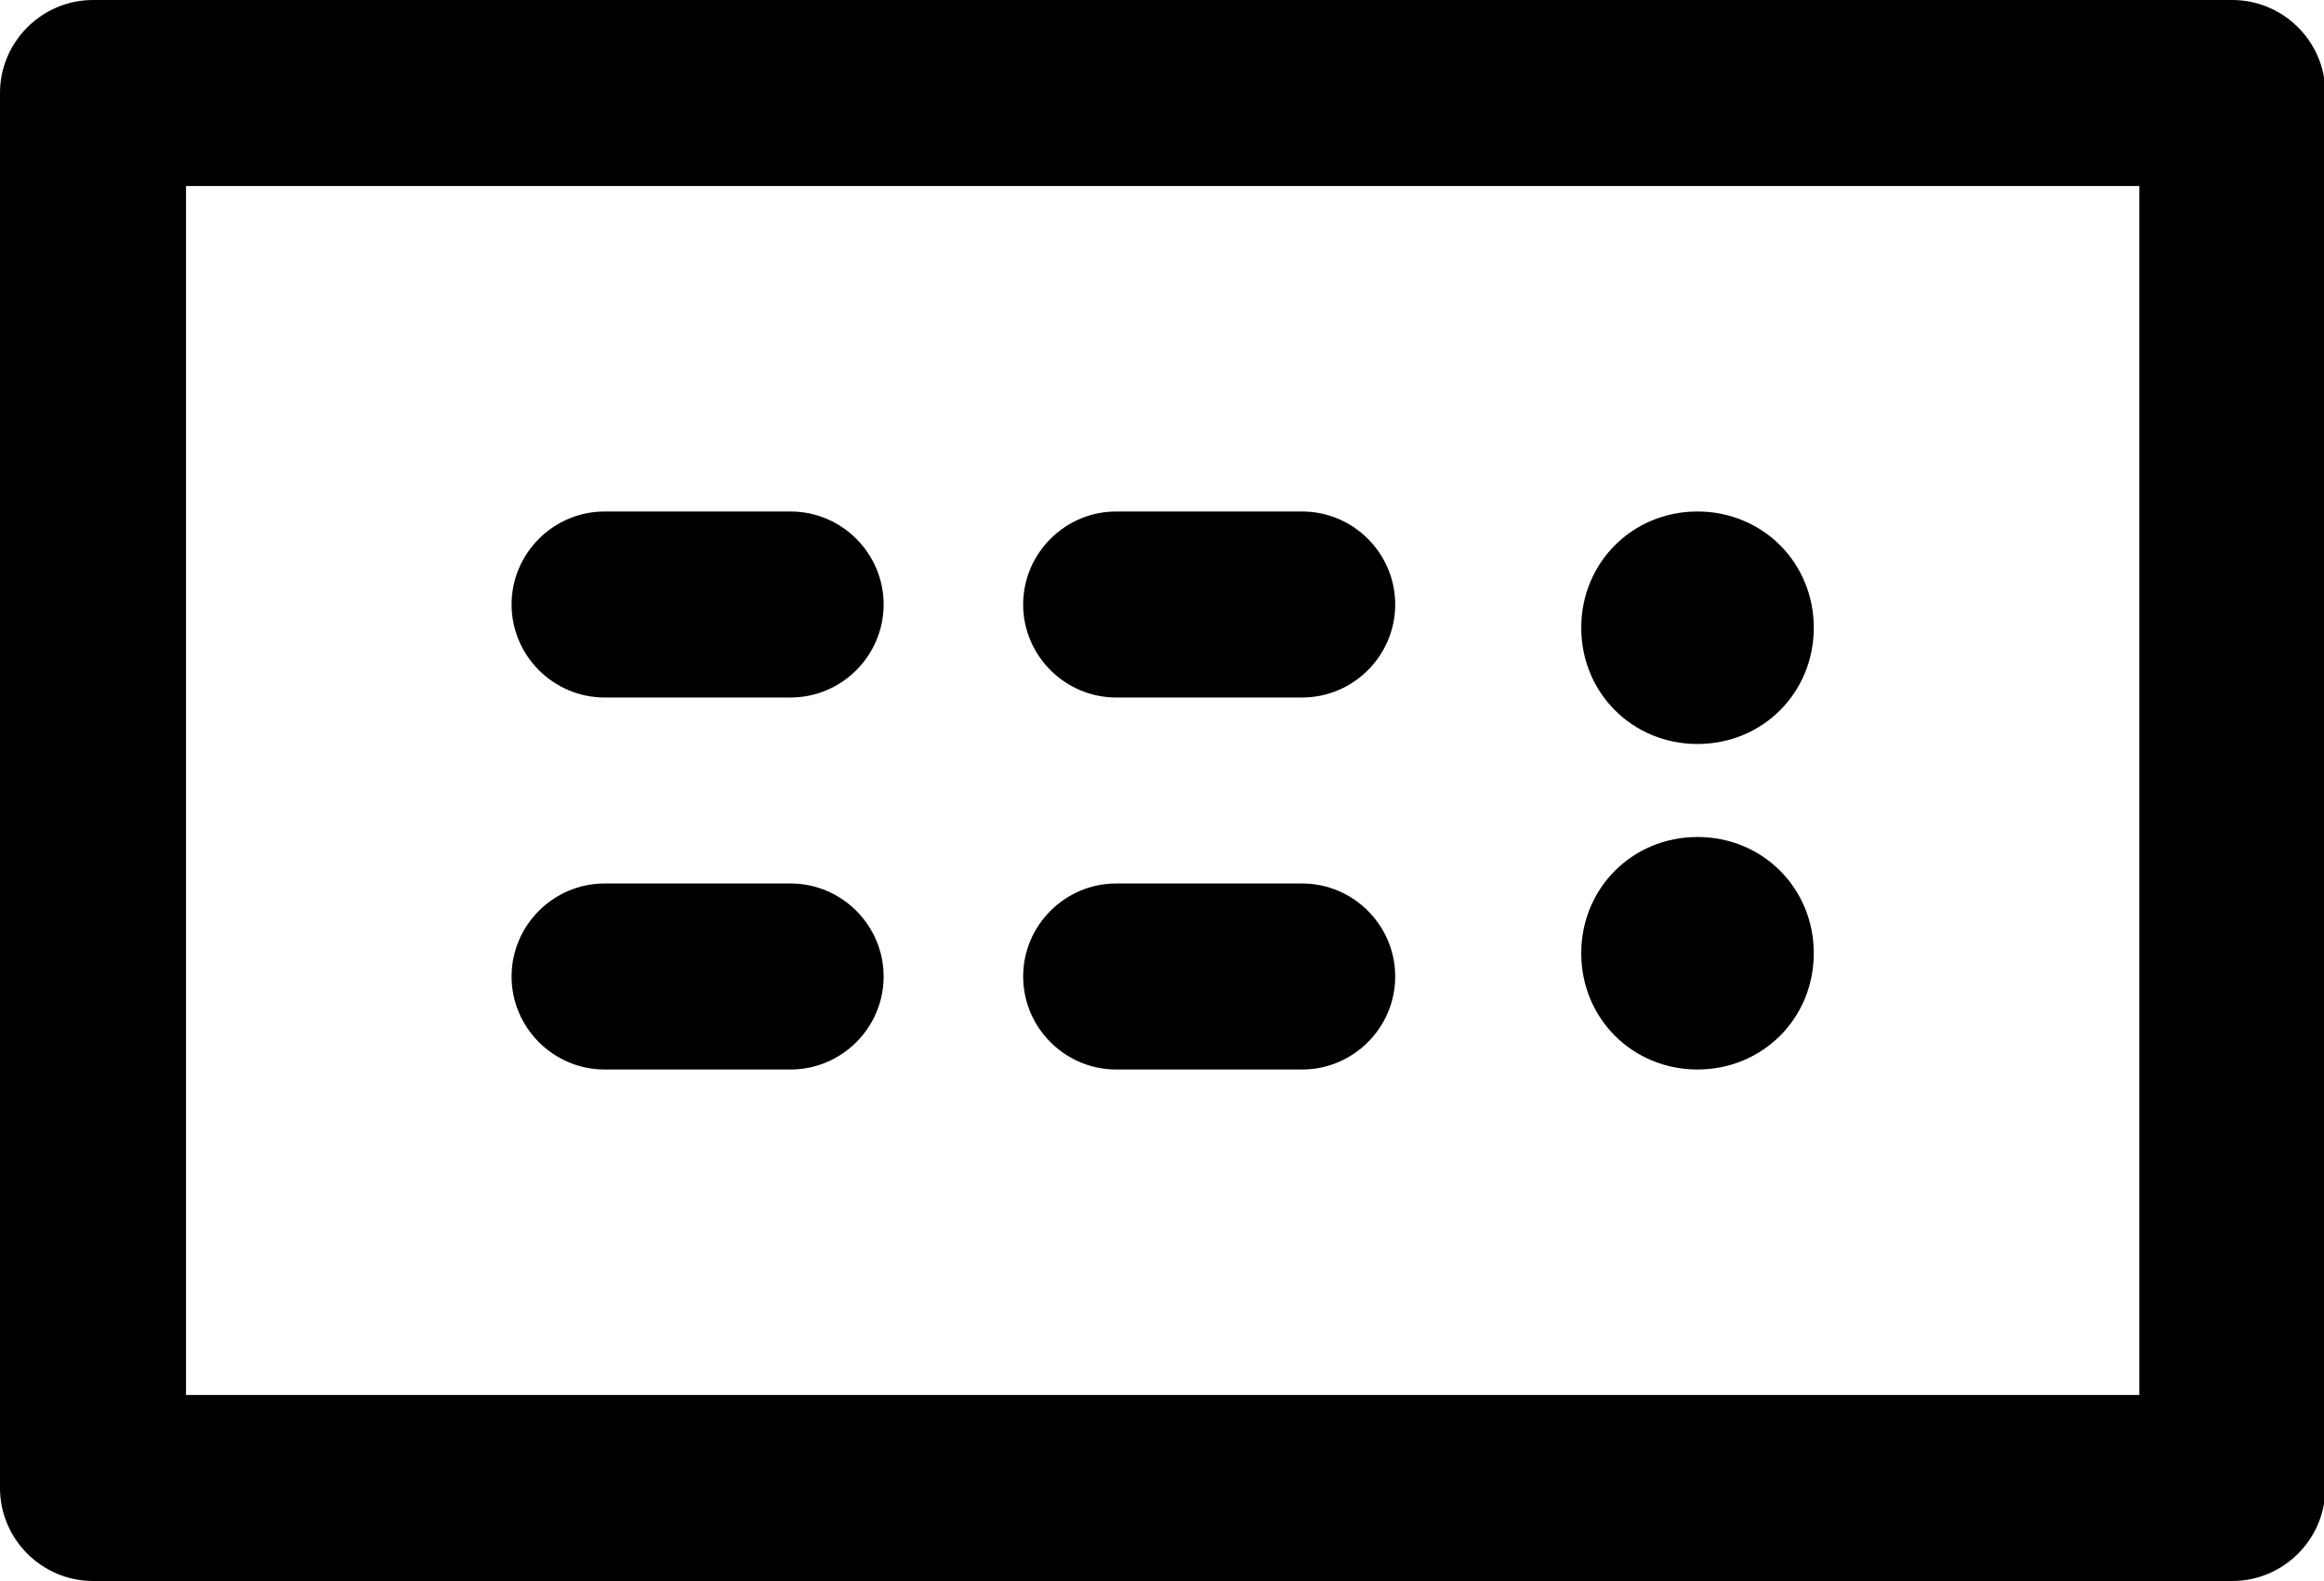 <?xml version="1.0" standalone="no"?><!DOCTYPE svg PUBLIC "-//W3C//DTD SVG 1.1//EN" "http://www.w3.org/Graphics/SVG/1.1/DTD/svg11.dtd"><svg t="1669716215095" class="icon" viewBox="0 0 1505 1024" version="1.1" xmlns="http://www.w3.org/2000/svg" p-id="3635" xmlns:xlink="http://www.w3.org/1999/xlink" width="293.945" height="200"><path d="M120.471 120.471v783.059h1264.941V120.471H120.471zM60.235 0h1385.412c33.129 0 60.235 27.106 60.235 60.235v903.529c0 33.129-27.106 60.235-60.235 60.235H60.235c-33.129 0-60.235-27.106-60.235-60.235V60.235C0 27.106 27.106 0 60.235 0z m331.294 331.294h120.471c33.129 0 60.235 27.106 60.235 60.235s-27.106 60.235-60.235 60.235h-120.471c-33.129 0-60.235-27.106-60.235-60.235s27.106-60.235 60.235-60.235z m0 240.941h120.471c33.129 0 60.235 27.106 60.235 60.235s-27.106 60.235-60.235 60.235h-120.471c-33.129 0-60.235-27.106-60.235-60.235s27.106-60.235 60.235-60.235z m331.294-240.941h120.471c33.129 0 60.235 27.106 60.235 60.235s-27.106 60.235-60.235 60.235h-120.471c-33.129 0-60.235-27.106-60.235-60.235s27.106-60.235 60.235-60.235z m0 240.941h120.471c33.129 0 60.235 27.106 60.235 60.235s-27.106 60.235-60.235 60.235h-120.471c-33.129 0-60.235-27.106-60.235-60.235s27.106-60.235 60.235-60.235z m376.471-90.353c-42.165 0-75.294-33.129-75.294-75.294s33.129-75.294 75.294-75.294 75.294 33.129 75.294 75.294-33.129 75.294-75.294 75.294z m0 210.824c-42.165 0-75.294-33.129-75.294-75.294s33.129-75.294 75.294-75.294 75.294 33.129 75.294 75.294-33.129 75.294-75.294 75.294z" p-id="3636"></path></svg>